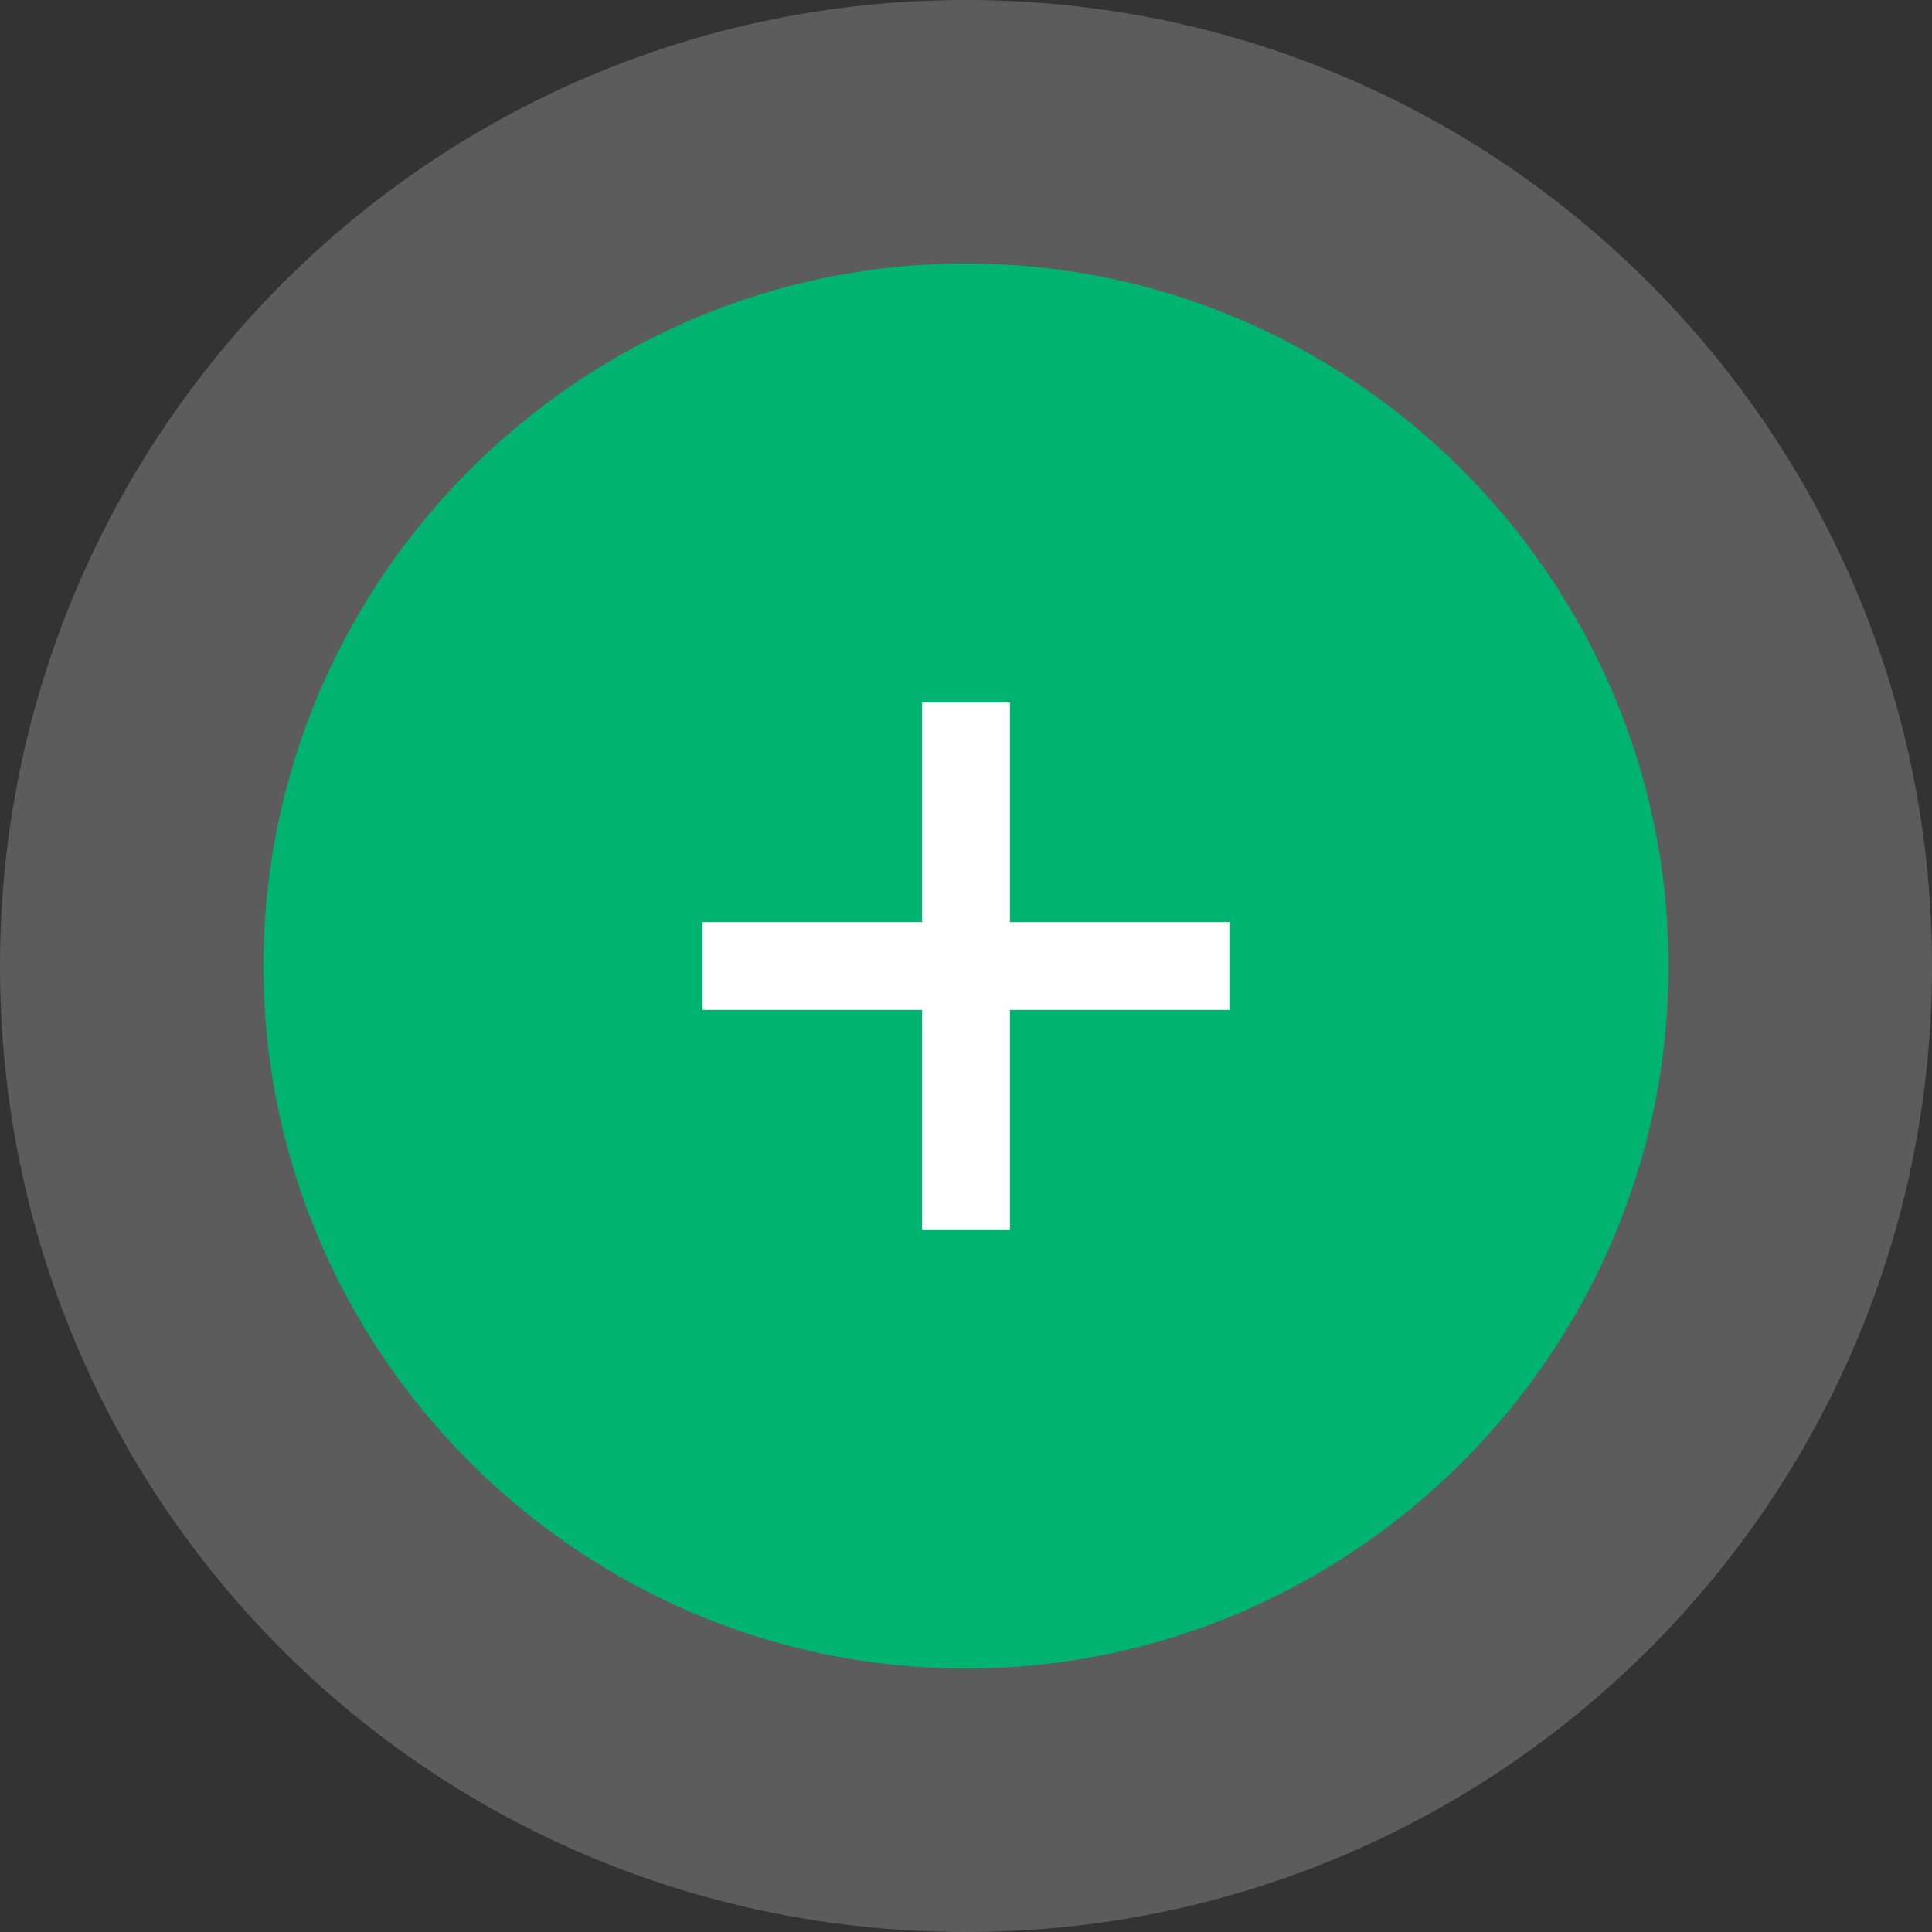 <?xml version="1.0" encoding="utf-8"?>
<!-- Generator: Adobe Illustrator 21.0.0, SVG Export Plug-In . SVG Version: 6.00 Build 0)  -->
<svg version="1.0" xmlns="http://www.w3.org/2000/svg" xmlns:xlink="http://www.w3.org/1999/xlink" x="0px" y="0px" width="44px"
	 height="44px" viewBox="0 0 44 44" style="enable-background:new 0 0 44 44;" xml:space="preserve">
<rect x="0" y="0" width="44" height="44" fill="#333333" stroke="none"/>
<style type="text/css">
	.st0{opacity:0.2;fill-rule:evenodd;clip-rule:evenodd;fill:#FFFFFF;}
	.st1{fill-rule:evenodd;clip-rule:evenodd;fill:#00b370;}
</style>
<g id="Layer_2">
	<path class="st0" d="M22,0c12.2,0,22,9.9,22,22c0,12.2-9.9,22-22,22C9.8,44,0,34.2,0,22C0,9.9,9.8,0,22,0L22,0z"/>
	<path class="st1" d="M22,6c8.8,0,16,7.2,16,16s-7.2,16-16,16c-8.8,0-16-7.2-16-16S13.2,6,22,6L22,6z"/>
</g>
<g id="Layer_1">
	<defs>
		<polygon id="SVGID_1_" points="28,21 23,21 23,16 21,16 21,21 16,21 16,23 21,23 21,28 23,28 23,23 28,23 28,21 		"/>
	</defs>
	<use xlink:href="#SVGID_1_"  style="overflow:visible;fill:#FFFFFF;"/>
	<clipPath id="SVGID_2_">
		<use xlink:href="#SVGID_1_"  style="overflow:visible;"/>
	</clipPath>
</g>
</svg>
